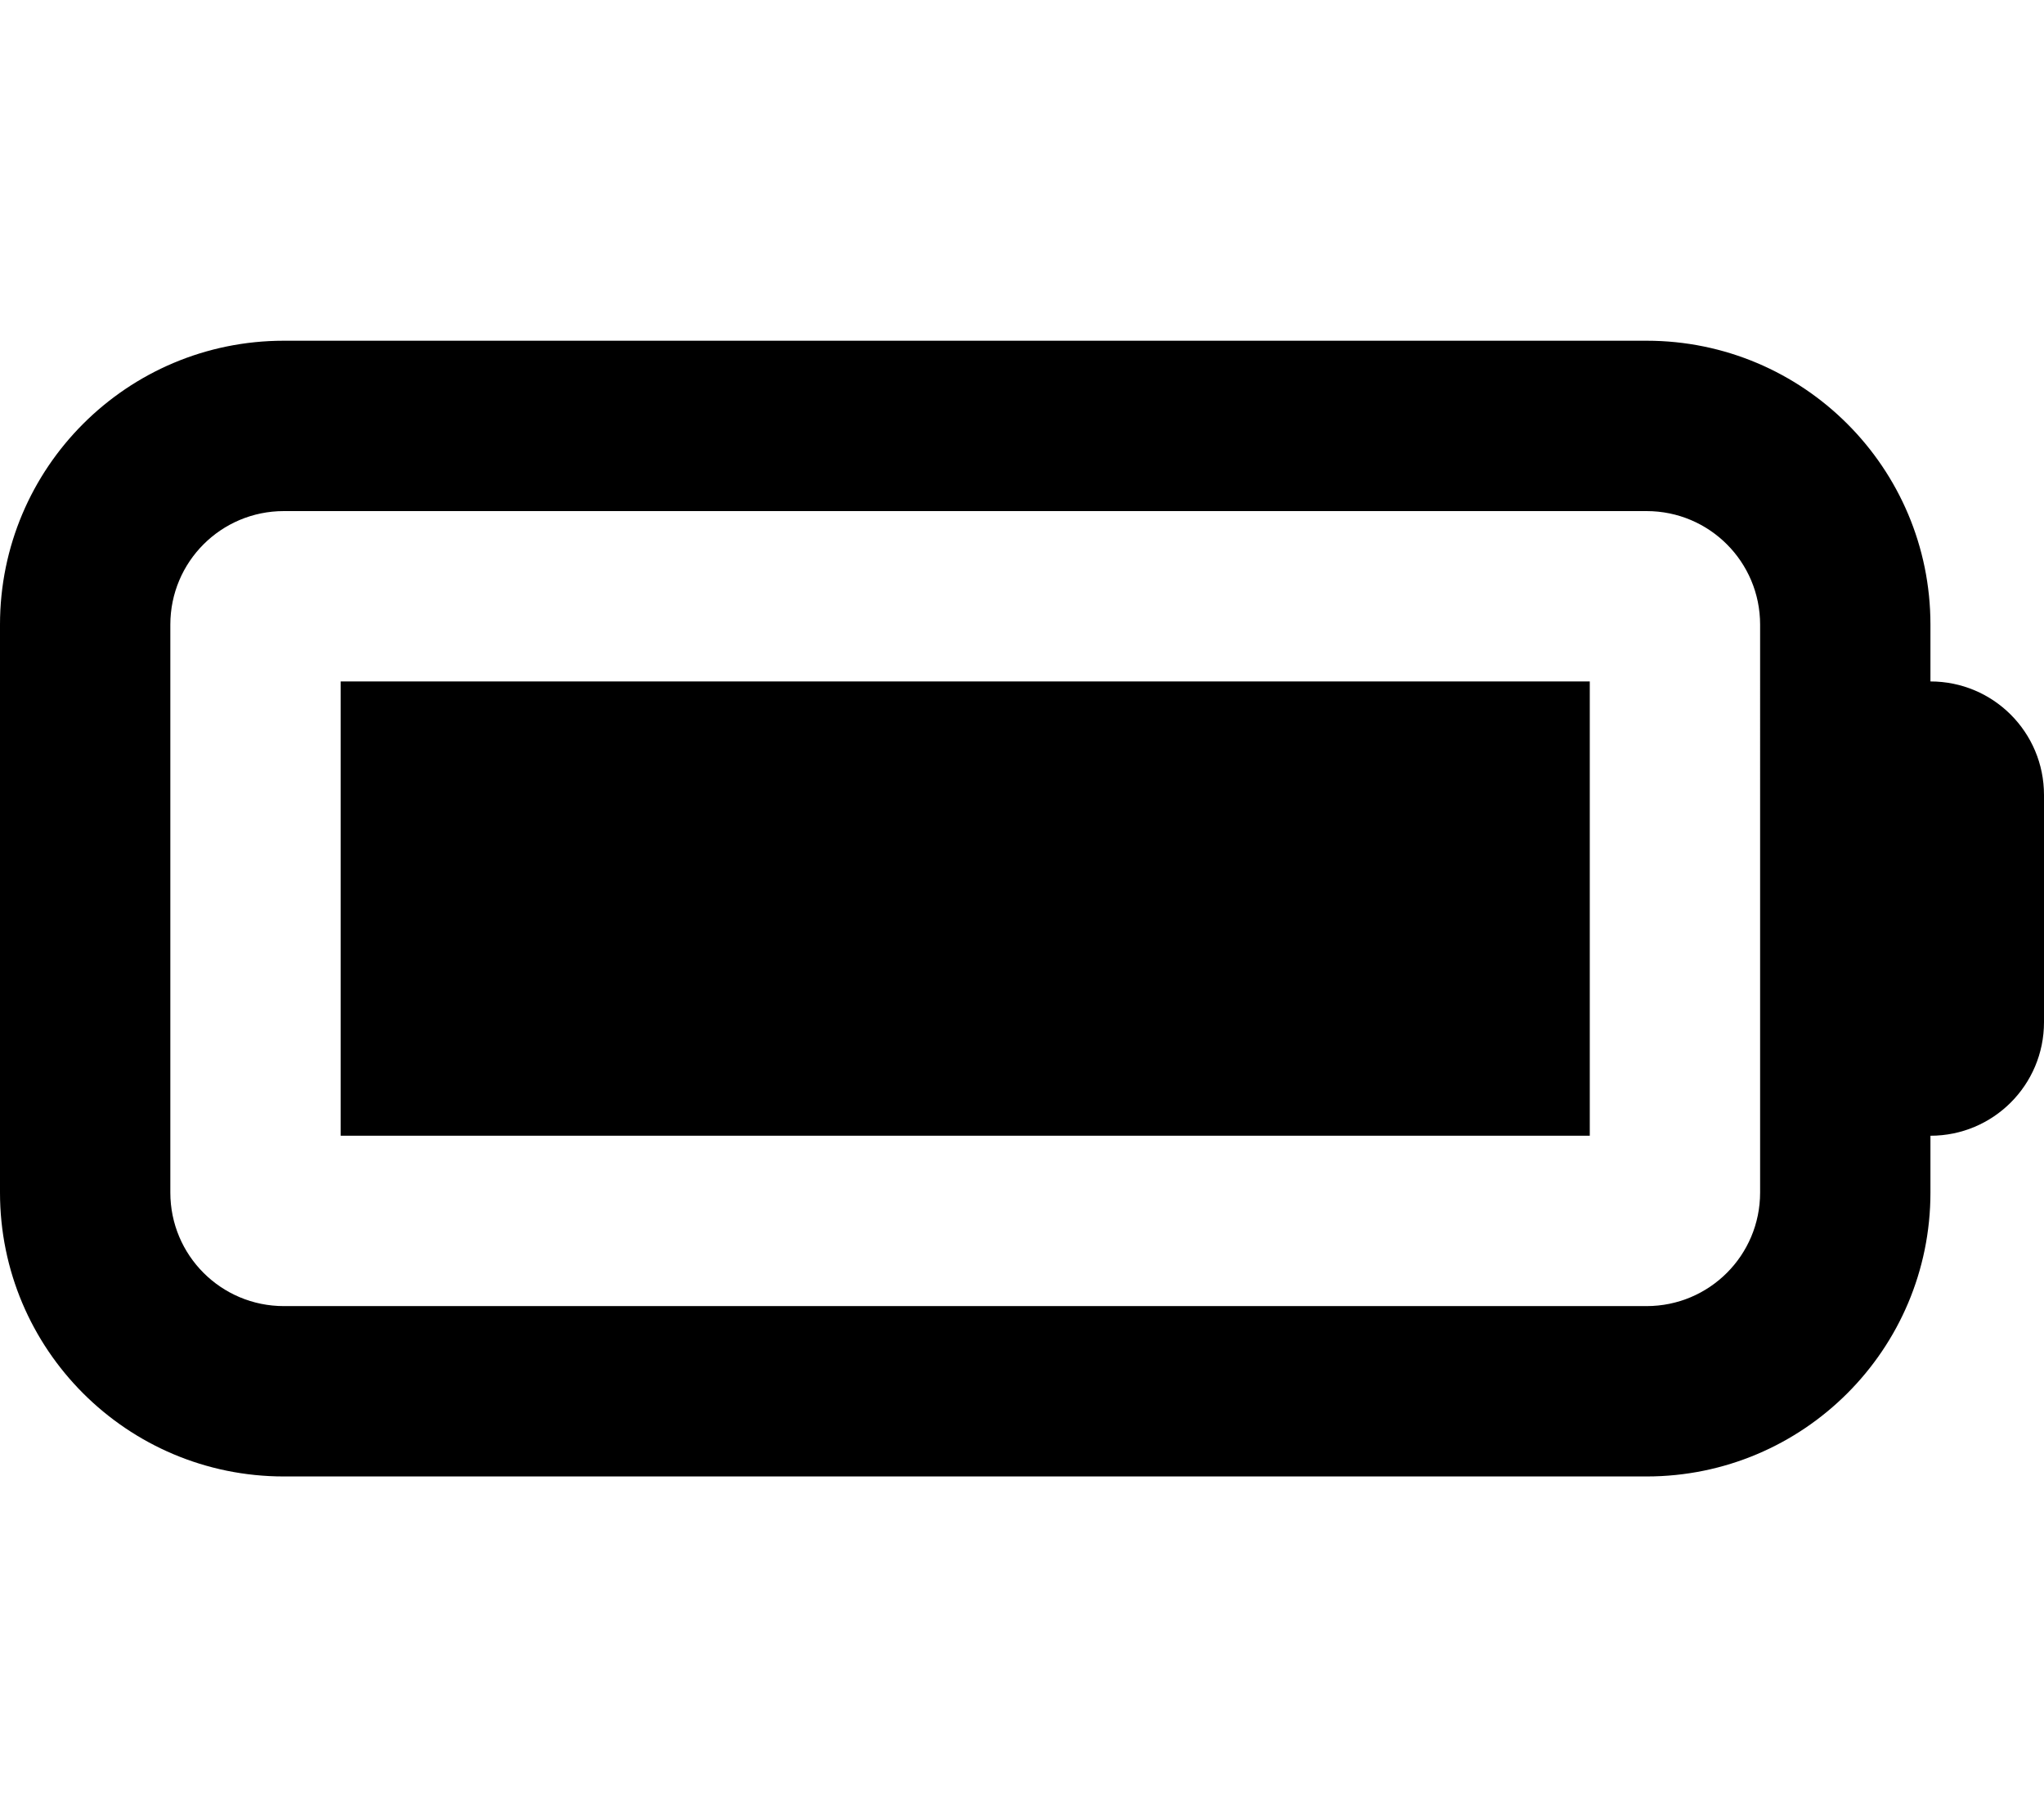 <svg xmlns="http://www.w3.org/2000/svg" viewBox="0 0 576 512" fill="currentColor"><!--! Font Awesome Pro 6.5.0 by @fontawesome - https://fontawesome.com License - https://fontawesome.com/license (Commercial License) Copyright 2023 Fonticons, Inc. --><path d="M464 144c17.7 0 32 14.3 32 32V336c0 17.7-14.3 32-32 32H80c-17.7 0-32-14.3-32-32V176c0-17.7 14.3-32 32-32H464zM80 96C35.8 96 0 131.8 0 176V336c0 44.2 35.8 80 80 80H464c44.2 0 80-35.8 80-80V320c17.7 0 32-14.3 32-32V224c0-17.7-14.3-32-32-32V176c0-44.2-35.8-80-80-80H80zm368 96H96V320H448V192z"/></svg>
